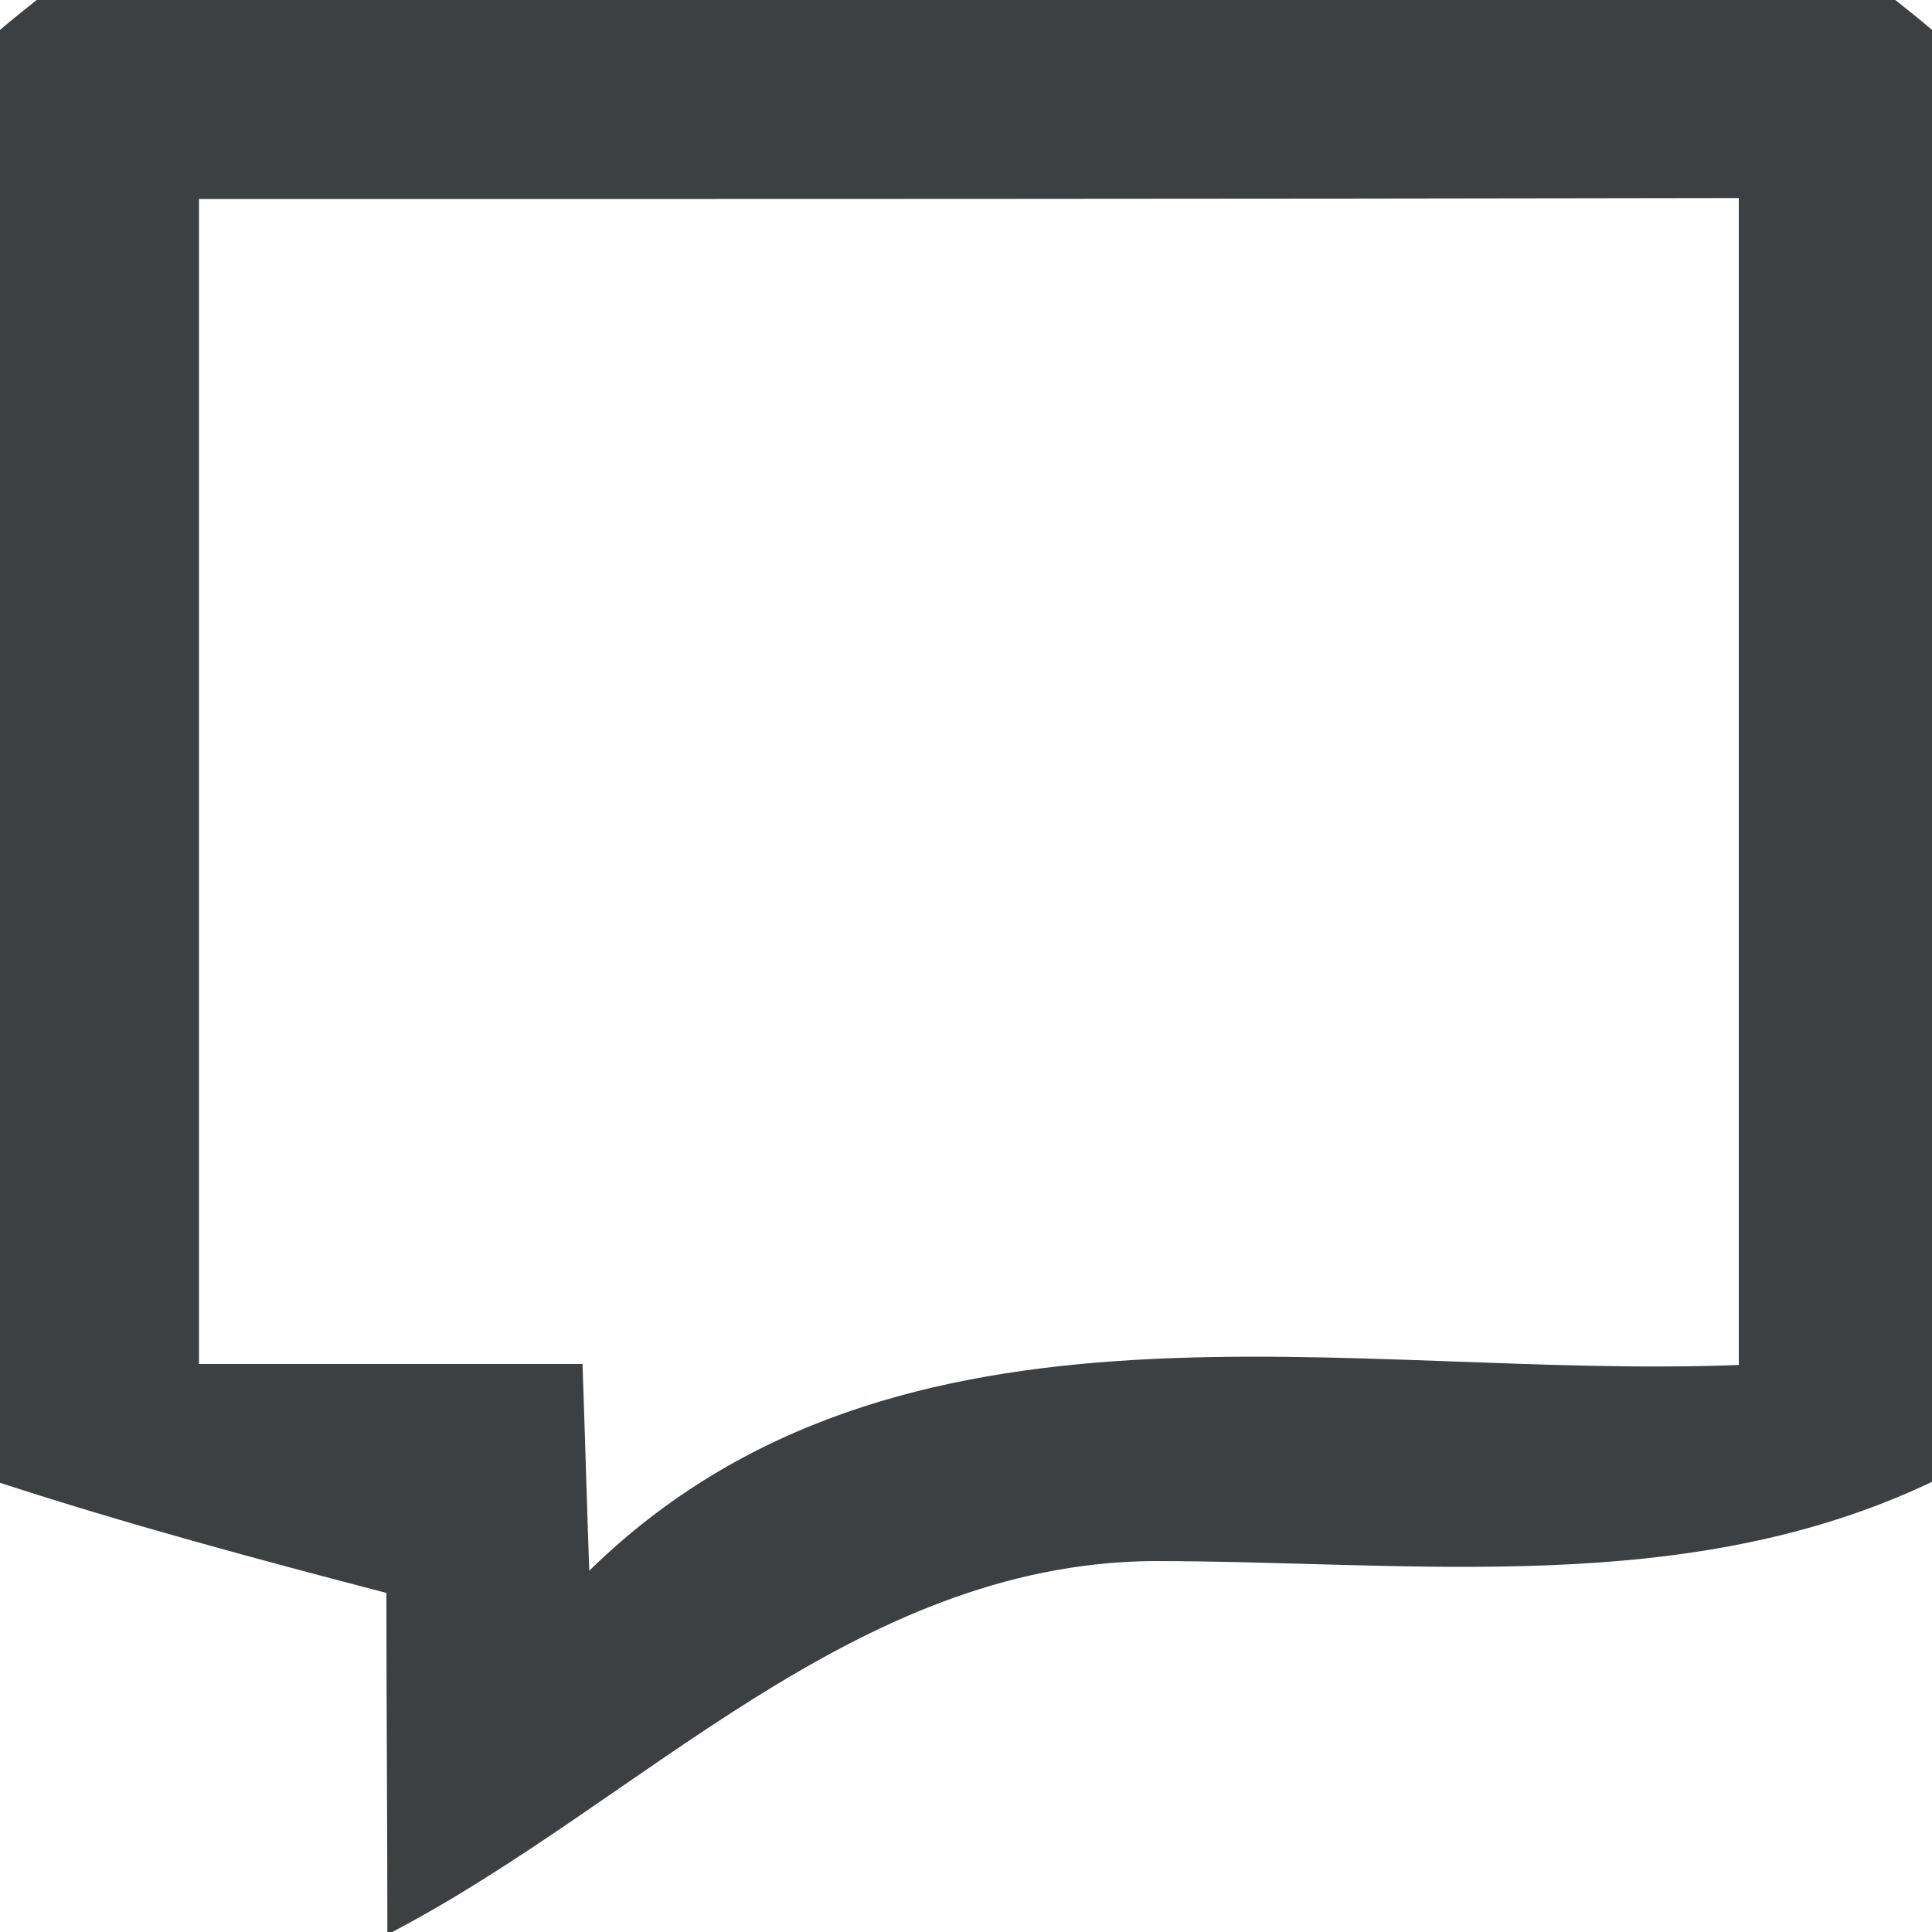 <?xml version="1.0" encoding="UTF-8" ?>
<!DOCTYPE svg PUBLIC "-//W3C//DTD SVG 1.1//EN" "http://www.w3.org/Graphics/SVG/1.1/DTD/svg11.dtd">
<svg width="20pt" height="20pt" viewBox="0 0 20 20" version="1.1" xmlns="http://www.w3.org/2000/svg">
<g id="#aab9c0ff">
<path fill="#3c4042" opacity="1.00" d=" M 0.38 0.00 L 19.62 0.00 C 19.72 0.08 19.91 0.23 20.00 0.31 L 20.00 15.34 C 17.46 16.55 14.64 16.16 11.93 16.16 C 8.83 16.19 6.64 18.65 4.06 20.00 L 4.01 20.00 C 4.01 18.83 4.00 17.66 4.00 16.49 C 2.66 16.14 1.32 15.78 0.00 15.35 L 0.00 0.31 C 0.09 0.23 0.28 0.08 0.38 0.00 M 2.06 2.06 C 2.06 6.08 2.06 10.10 2.06 14.12 C 3.38 14.12 4.71 14.12 6.03 14.12 C 6.05 14.66 6.08 15.73 6.10 16.26 C 9.31 13.12 13.99 14.29 18.00 14.13 C 18.00 10.10 18.00 6.08 18.00 2.05 C 12.69 2.06 7.37 2.06 2.06 2.06 Z" />
</g>
</svg>

